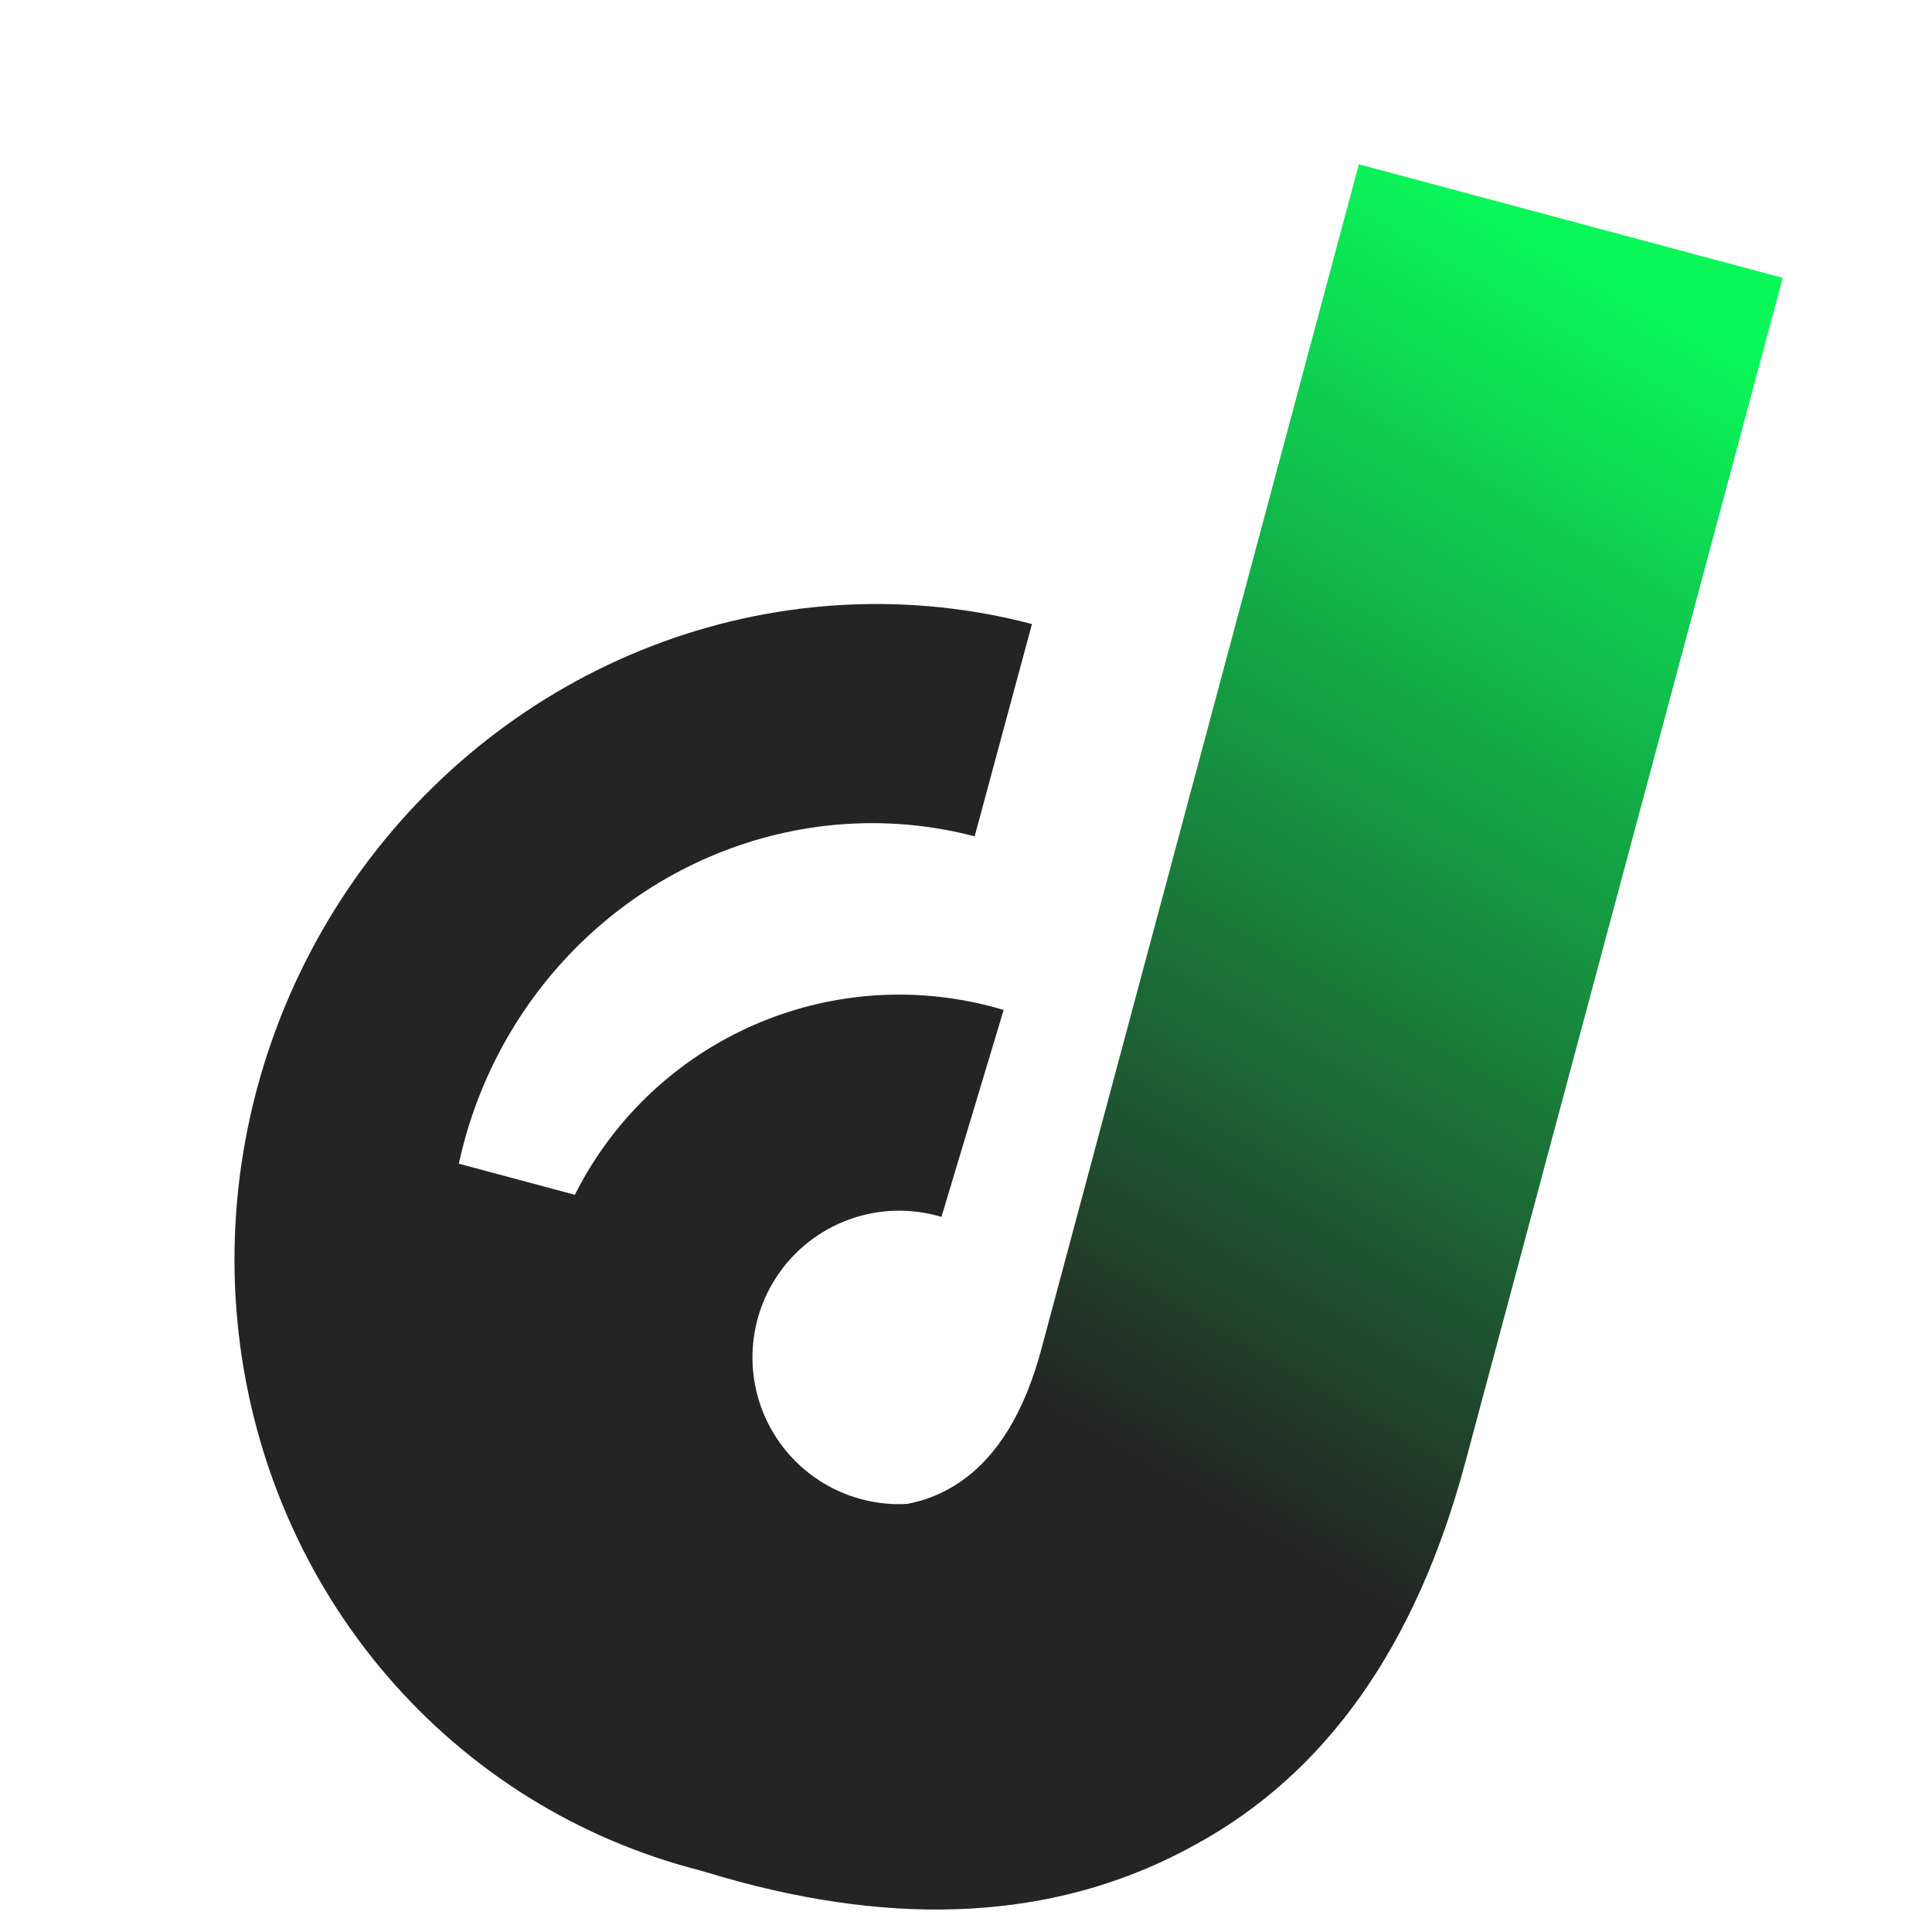 <svg width="64" height="64" viewBox="0 0 64 64" fill="none" xmlns="http://www.w3.org/2000/svg">
<g clip-path="url(#clip0_701_6)">
<path d="M41.696 43.348C42.046 45.92 41.553 48.537 40.292 50.806C39.031 53.075 37.068 54.874 34.699 55.935C32.33 56.997 29.68 57.262 27.148 56.692C24.615 56.122 22.335 54.747 20.649 52.773C18.962 50.799 17.961 48.332 17.793 45.741C17.626 43.151 18.302 40.575 19.72 38.401C21.139 36.226 23.223 34.57 25.661 33.678C28.099 32.787 30.761 32.709 33.247 33.457L31.186 40.311C30.181 40.009 29.104 40.04 28.118 40.401C27.132 40.761 26.289 41.431 25.715 42.311C25.142 43.19 24.868 44.232 24.936 45.28C25.003 46.328 25.409 47.326 26.091 48.124C26.773 48.922 27.695 49.479 28.72 49.709C29.744 49.94 30.816 49.833 31.774 49.403C32.732 48.974 33.526 48.246 34.036 47.328C34.546 46.41 34.745 45.352 34.604 44.312L41.696 43.348Z" fill="#242424"/>
<path d="M48.989 45.422C48.099 49.602 46.006 53.438 42.981 56.435C39.956 59.431 36.138 61.449 32.021 62.228C27.904 63.008 23.677 62.512 19.887 60.805C16.098 59.099 12.92 56.26 10.764 52.656C8.609 49.052 7.575 44.849 7.797 40.591C8.019 36.332 9.486 32.214 12.008 28.769C14.531 25.324 17.993 22.711 21.947 21.267C25.9 19.824 30.164 19.616 34.185 20.672L32.287 27.705C29.637 27.01 26.827 27.147 24.222 28.098C21.616 29.049 19.335 30.771 17.672 33.041C16.01 35.312 15.043 38.026 14.897 40.832C14.751 43.638 15.432 46.408 16.852 48.783C18.273 51.158 20.367 53.028 22.865 54.153C25.362 55.278 28.147 55.604 30.86 55.091C33.573 54.577 36.089 53.247 38.083 51.273C40.076 49.298 41.455 46.77 42.042 44.015L48.989 45.422Z" fill="#242424"/>
<path d="M59.054 9.204L48.538 48.45C46.91 54.525 43.932 58.743 39.604 61.103C35.33 63.478 30.292 63.888 24.49 62.334C18.415 60.706 14.005 57.676 11.262 53.245C8.518 48.814 7.997 43.424 9.699 37.075L23.656 40.815C23.011 43.223 23.012 45.189 23.66 46.712C24.323 48.18 25.585 49.163 27.446 49.662C29.142 50.116 30.603 49.921 31.827 49.076C33.05 48.23 33.941 46.768 34.498 44.688L45.014 5.442L59.054 9.204Z" fill="url(#paint0_linear_701_6)"/>
</g>
<defs>
<linearGradient id="paint0_linear_701_6" x1="25.381" y1="41.183" x2="46.34" y2="5.176" gradientUnits="userSpaceOnUse">
<stop stop-color="#242424"/>
<stop offset="1" stop-color="#0AF759"/>
</linearGradient>
<clipPath id="clip0_701_6">
<rect width="64" height="64" fill="white"/>
</clipPath>
</defs>
</svg>
